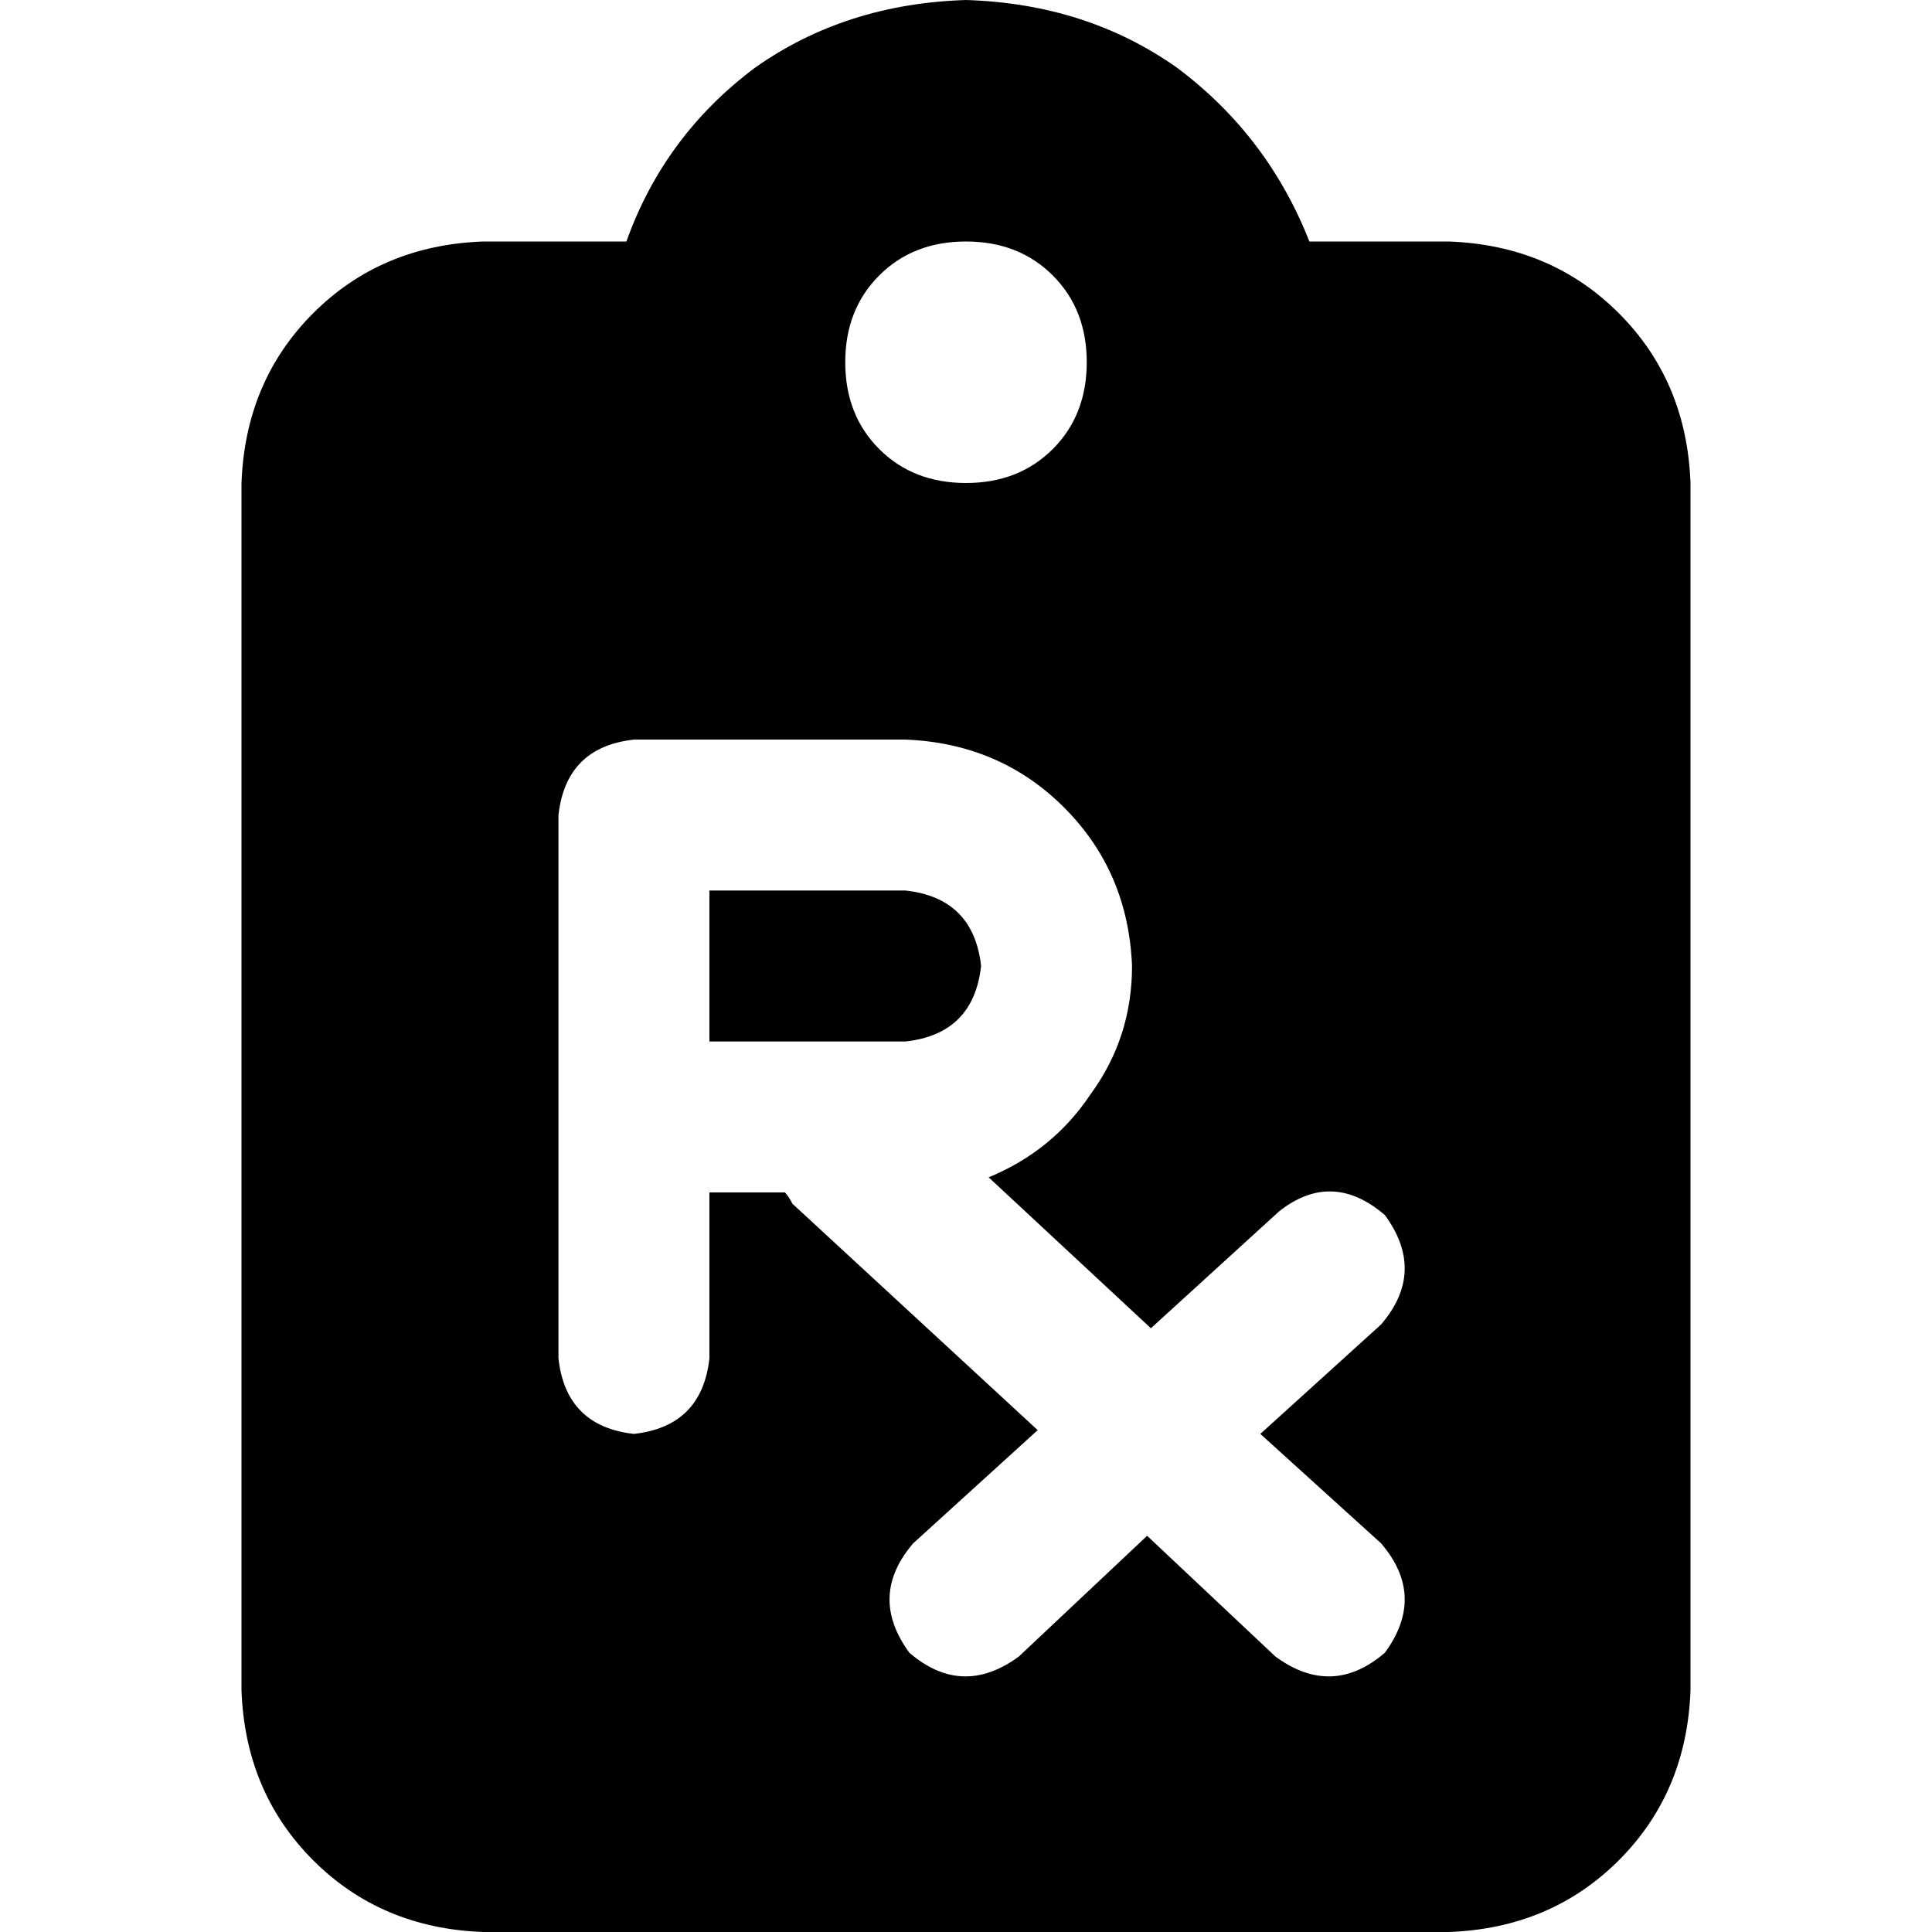 <svg xmlns="http://www.w3.org/2000/svg" viewBox="0 0 512 512">
  <path d="M 256 0 Q 224 1 200 18 L 200 18 Q 176 36 166 64 L 128 64 Q 101 65 83 83 Q 65 101 64 128 L 64 448 Q 65 475 83 493 Q 101 511 128 512 L 384 512 Q 411 511 429 493 Q 447 475 448 448 L 448 128 Q 447 101 429 83 Q 411 65 384 64 L 347 64 Q 336 36 312 18 Q 288 1 256 0 L 256 0 Z M 256 64 Q 270 64 279 73 L 279 73 Q 288 82 288 96 Q 288 110 279 119 Q 270 128 256 128 Q 242 128 233 119 Q 224 110 224 96 Q 224 82 233 73 Q 242 64 256 64 L 256 64 Z M 168 196 L 240 196 Q 265 197 282 214 Q 299 231 300 256 Q 300 275 289 290 Q 279 305 262 312 L 305 352 L 339 321 Q 353 310 367 322 Q 378 337 366 351 L 334 380 L 366 409 Q 378 423 367 438 Q 353 450 338 439 L 304 407 L 270 439 Q 255 450 241 438 Q 230 423 242 409 L 275 379 L 210 319 Q 209 317 208 316 Q 208 316 208 316 L 188 316 L 188 360 Q 186 378 168 380 Q 150 378 148 360 L 148 296 L 148 216 Q 150 198 168 196 L 168 196 Z M 240 276 Q 258 274 260 256 Q 258 238 240 236 L 188 236 L 188 276 L 240 276 L 240 276 Z" />
</svg>